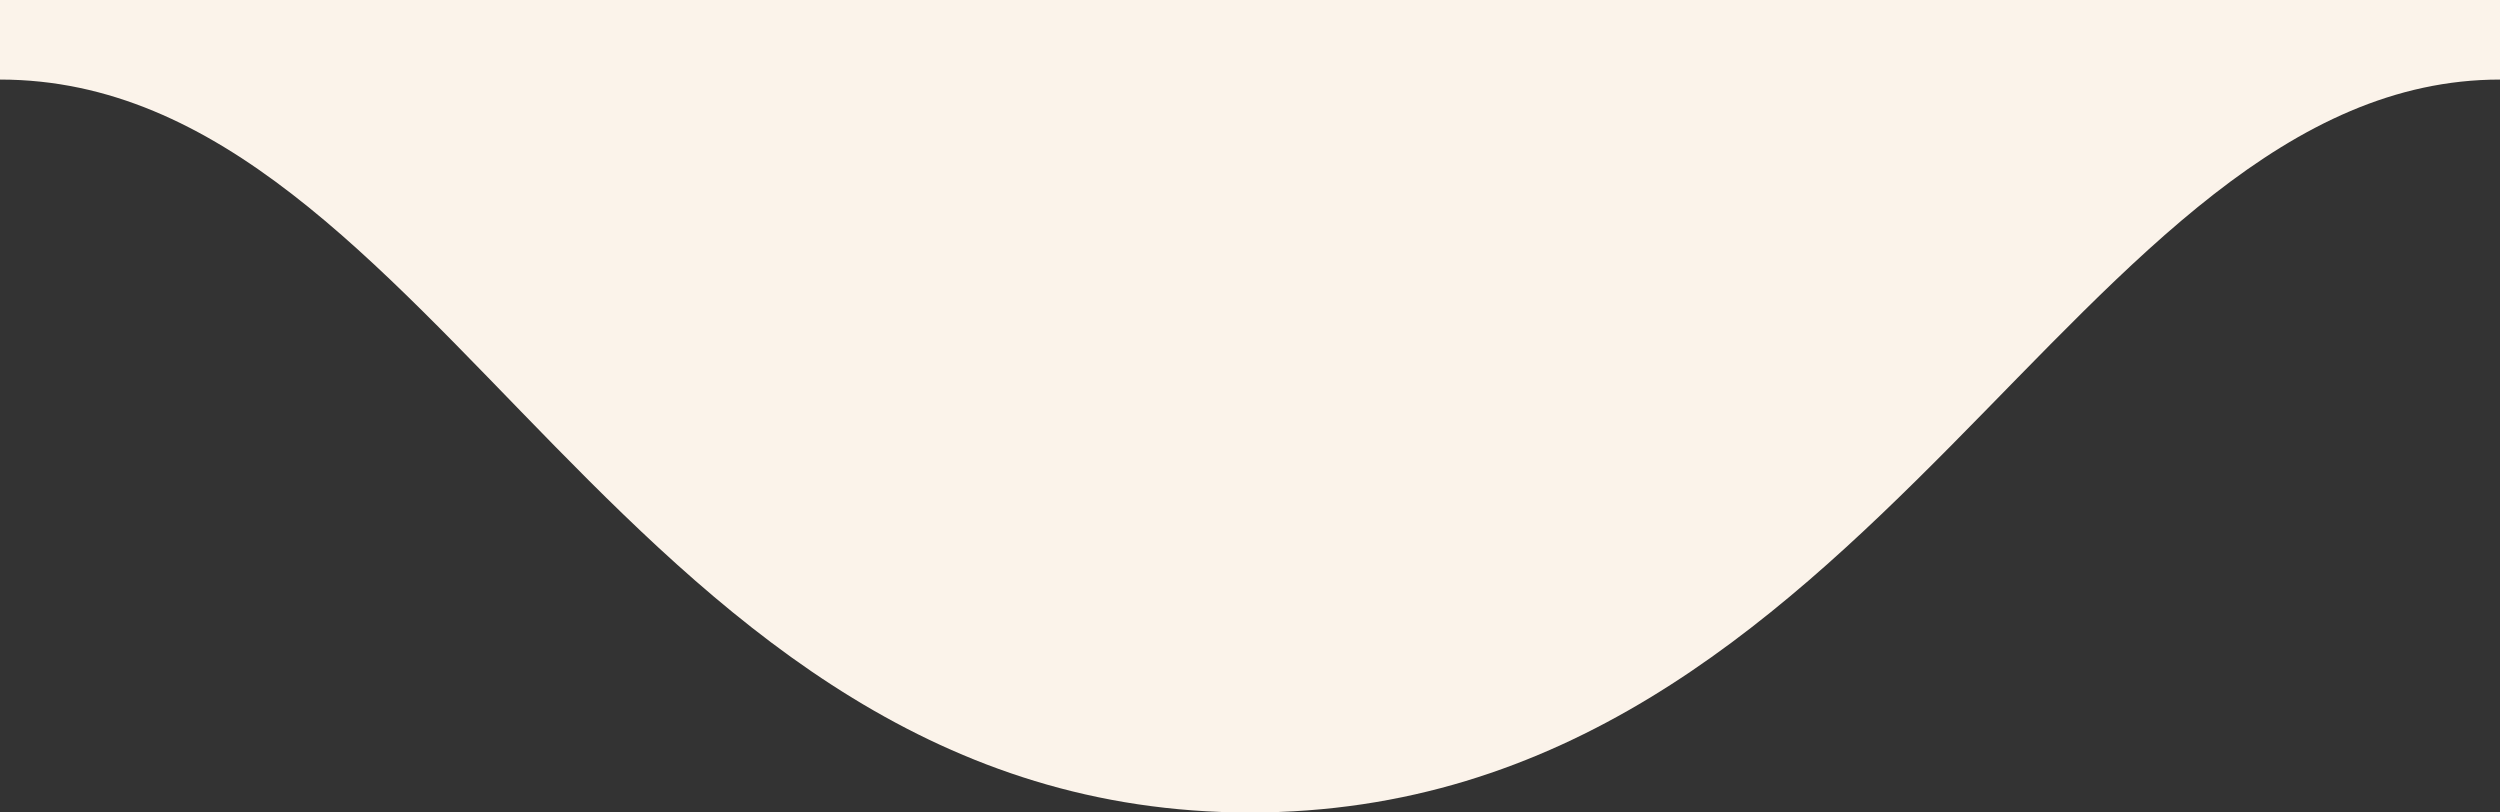<?xml version="1.0" encoding="UTF-8"?>
<svg width="40px" height="13px" viewBox="0 0 40 13" version="1.1" xmlns="http://www.w3.org/2000/svg" xmlns:xlink="http://www.w3.org/1999/xlink">
    <rect x="0" y="0" width="40" height="13" fill="#333333" stroke="none"/>
    <title>border1</title>
    <g id="Page-1" stroke="none" stroke-width="1" fill="none" fill-rule="evenodd">
        <path d="M0,0 L40,0 C40,0 40,0.424 40,1.273 C33.229,1.273 30,13 20,13 C10,13 7,1.273 0,1.273 C0,0.424 0,0 0,0 Z" id="border1" fill="#FBF3EA"></path>
    </g>
</svg>